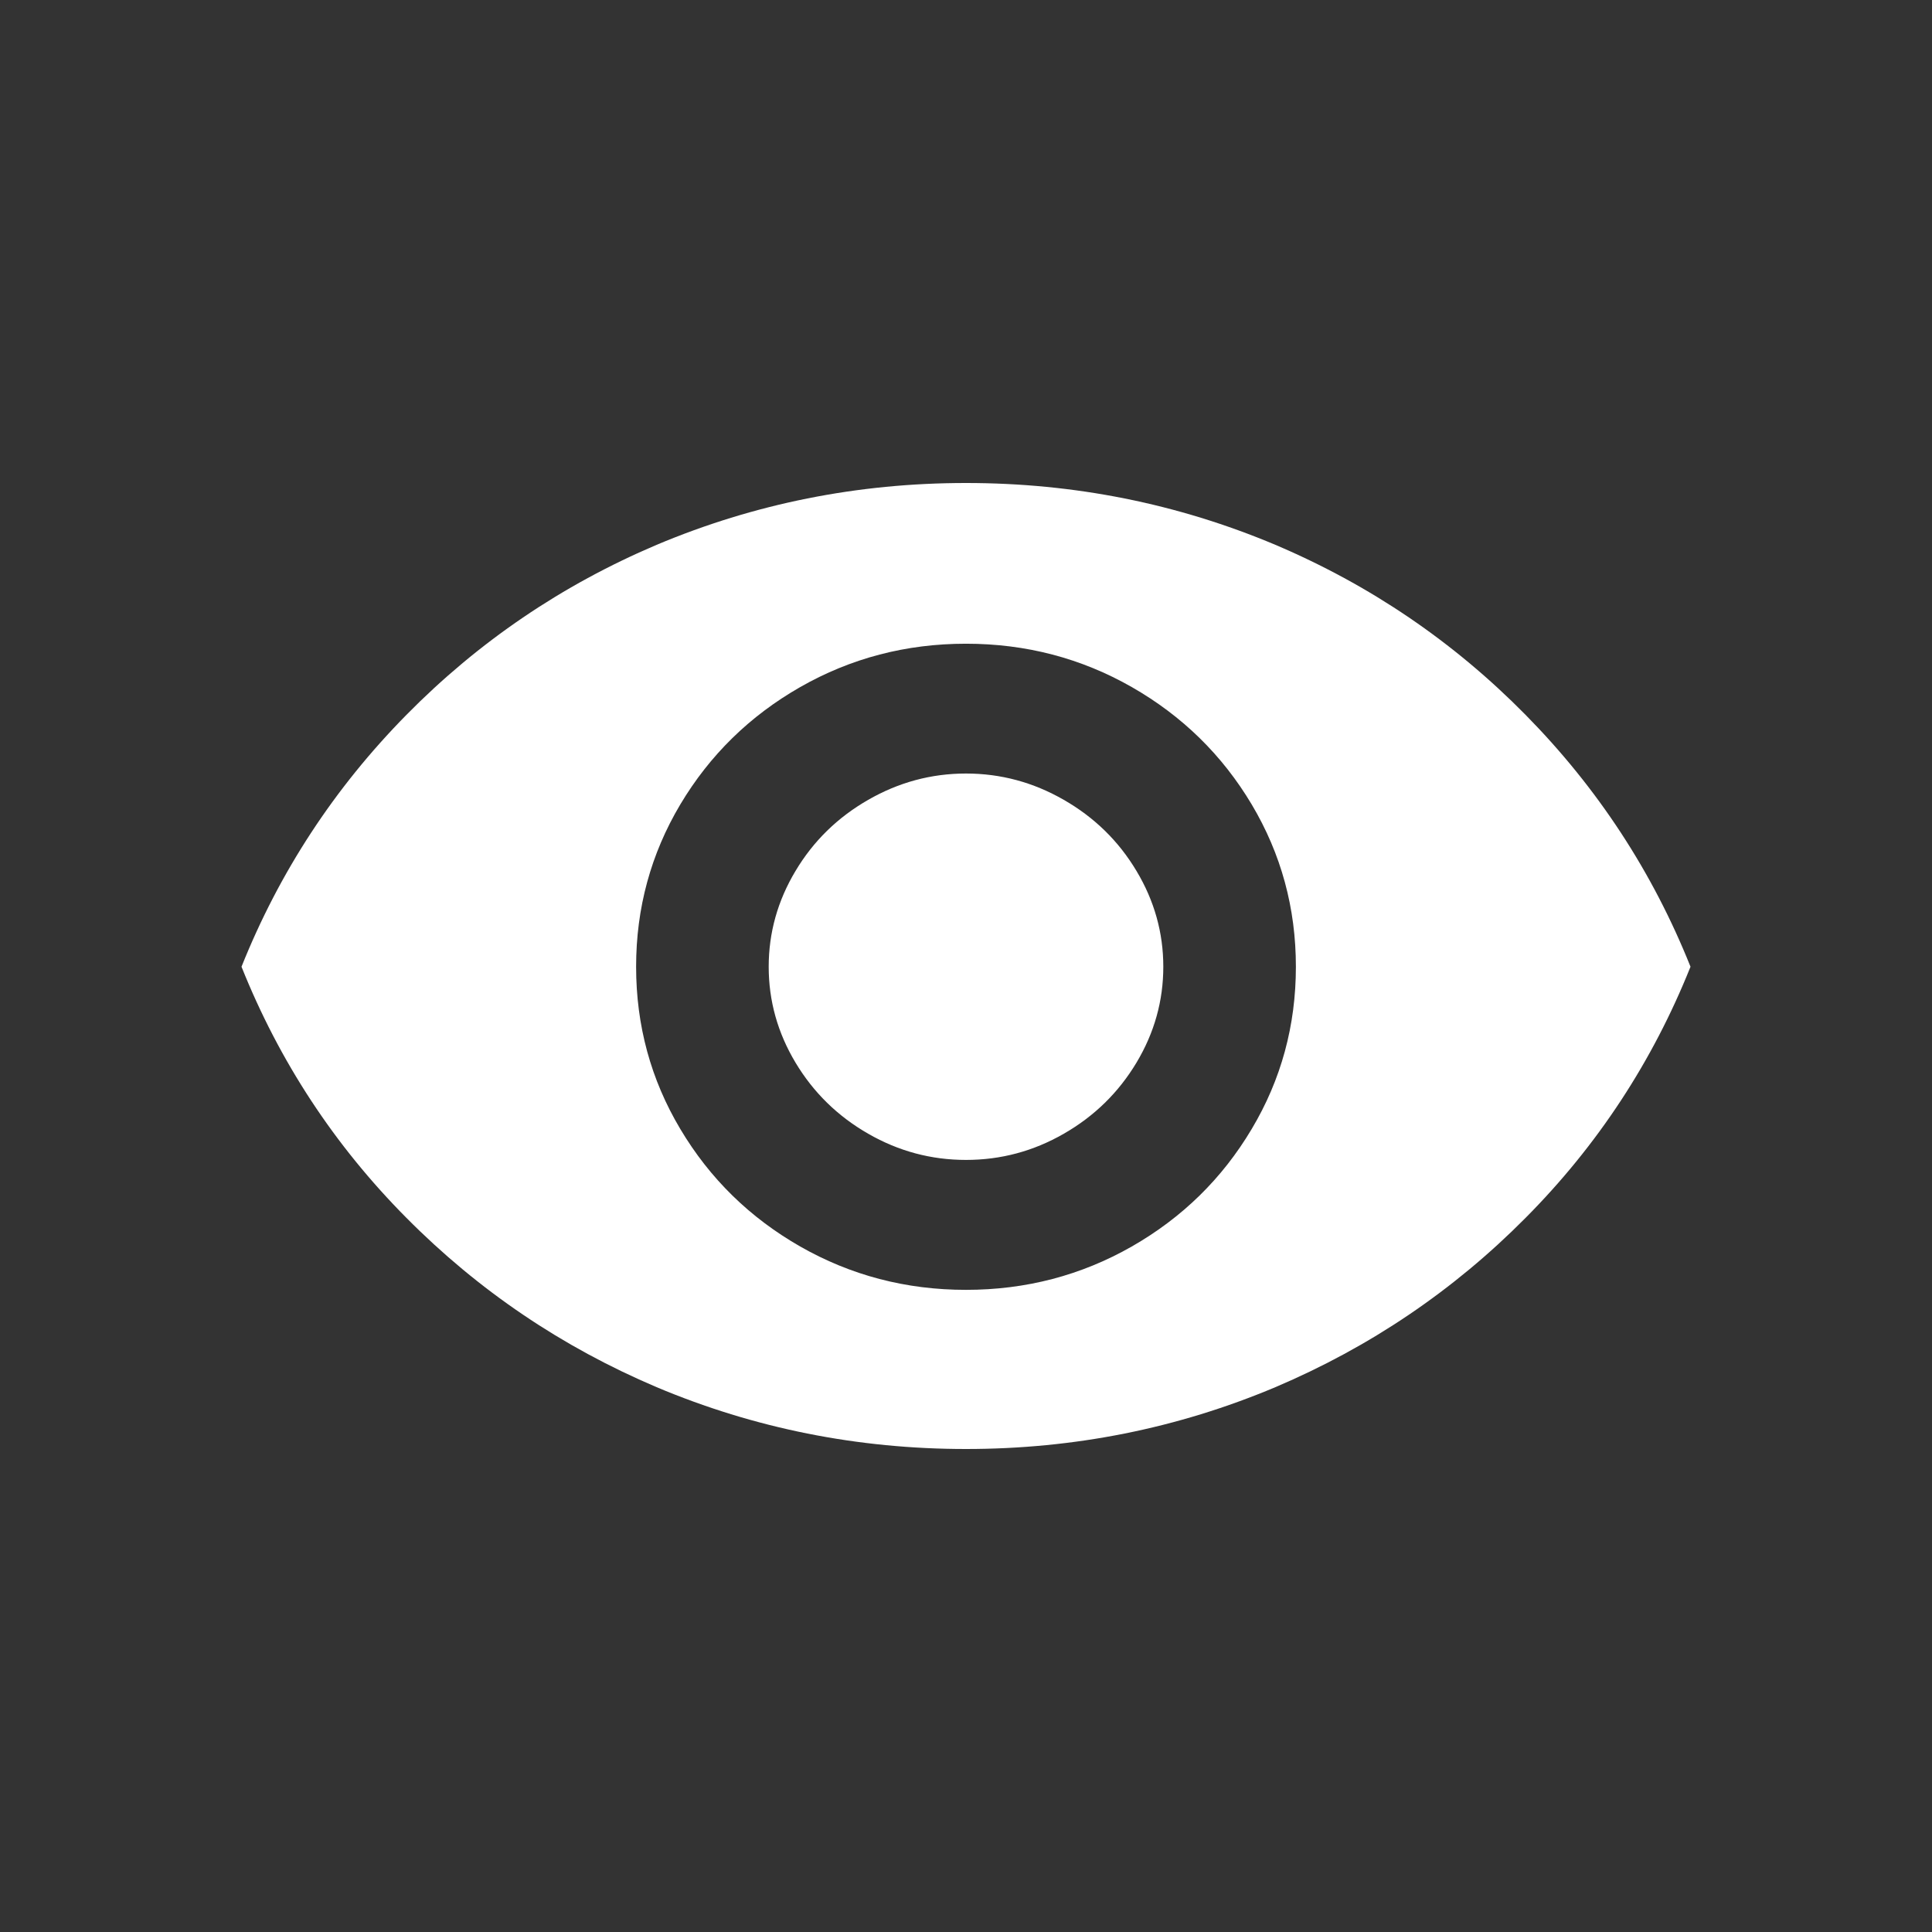 <?xml version="1.0" encoding="UTF-8"?>
<svg width="16px" height="16px" viewBox="0 0 16 16" version="1.1" xmlns="http://www.w3.org/2000/svg" xmlns:xlink="http://www.w3.org/1999/xlink">
    <rect x="0" y="0" width="16" height="16" fill="#333333" stroke="none"/>
    <title>Icons/00_MISC/Show</title>
    <g id="Icons/00_MISC/Show" stroke="none" stroke-width="1" fill="none" fill-rule="evenodd">
        <path d="M8,12 C8.898,12 9.752,11.829 10.562,11.488 C11.346,11.155 12.037,10.688 12.634,10.086 C13.231,9.485 13.686,8.791 14,8.006 C13.686,7.221 13.231,6.526 12.634,5.92 C12.037,5.314 11.346,4.845 10.562,4.512 C9.752,4.171 8.898,4 8,4 C7.102,4 6.248,4.171 5.438,4.512 C4.654,4.845 3.963,5.314 3.366,5.92 C2.769,6.526 2.314,7.221 2,8.006 C2.314,8.791 2.769,9.485 3.366,10.086 C3.963,10.688 4.654,11.155 5.438,11.488 C6.248,11.829 7.102,12 8,12 Z M8,10.682 C7.503,10.682 7.046,10.562 6.627,10.323 C6.209,10.084 5.878,9.76 5.634,9.35 C5.39,8.941 5.268,8.493 5.268,8.006 C5.268,7.52 5.39,7.072 5.634,6.662 C5.878,6.253 6.209,5.929 6.627,5.69 C7.046,5.451 7.503,5.331 8,5.331 C8.497,5.331 8.954,5.451 9.373,5.69 C9.791,5.929 10.122,6.253 10.366,6.662 C10.61,7.072 10.732,7.52 10.732,8.006 C10.732,8.493 10.61,8.941 10.366,9.35 C10.122,9.76 9.791,10.084 9.373,10.323 C8.954,10.562 8.497,10.682 8,10.682 Z M8,9.606 C8.288,9.606 8.558,9.534 8.81,9.389 C9.063,9.244 9.264,9.047 9.412,8.8 C9.56,8.553 9.634,8.288 9.634,8.006 C9.634,7.725 9.56,7.46 9.412,7.213 C9.264,6.965 9.063,6.769 8.81,6.624 C8.558,6.479 8.288,6.406 8,6.406 C7.712,6.406 7.442,6.479 7.19,6.624 C6.937,6.769 6.736,6.965 6.588,7.213 C6.44,7.46 6.366,7.725 6.366,8.006 C6.366,8.288 6.44,8.553 6.588,8.8 C6.736,9.047 6.937,9.244 7.19,9.389 C7.442,9.534 7.712,9.606 8,9.606 Z" id="-copy" fill="#FFFFFF" fill-rule="nonzero"></path>
    </g>
</svg>